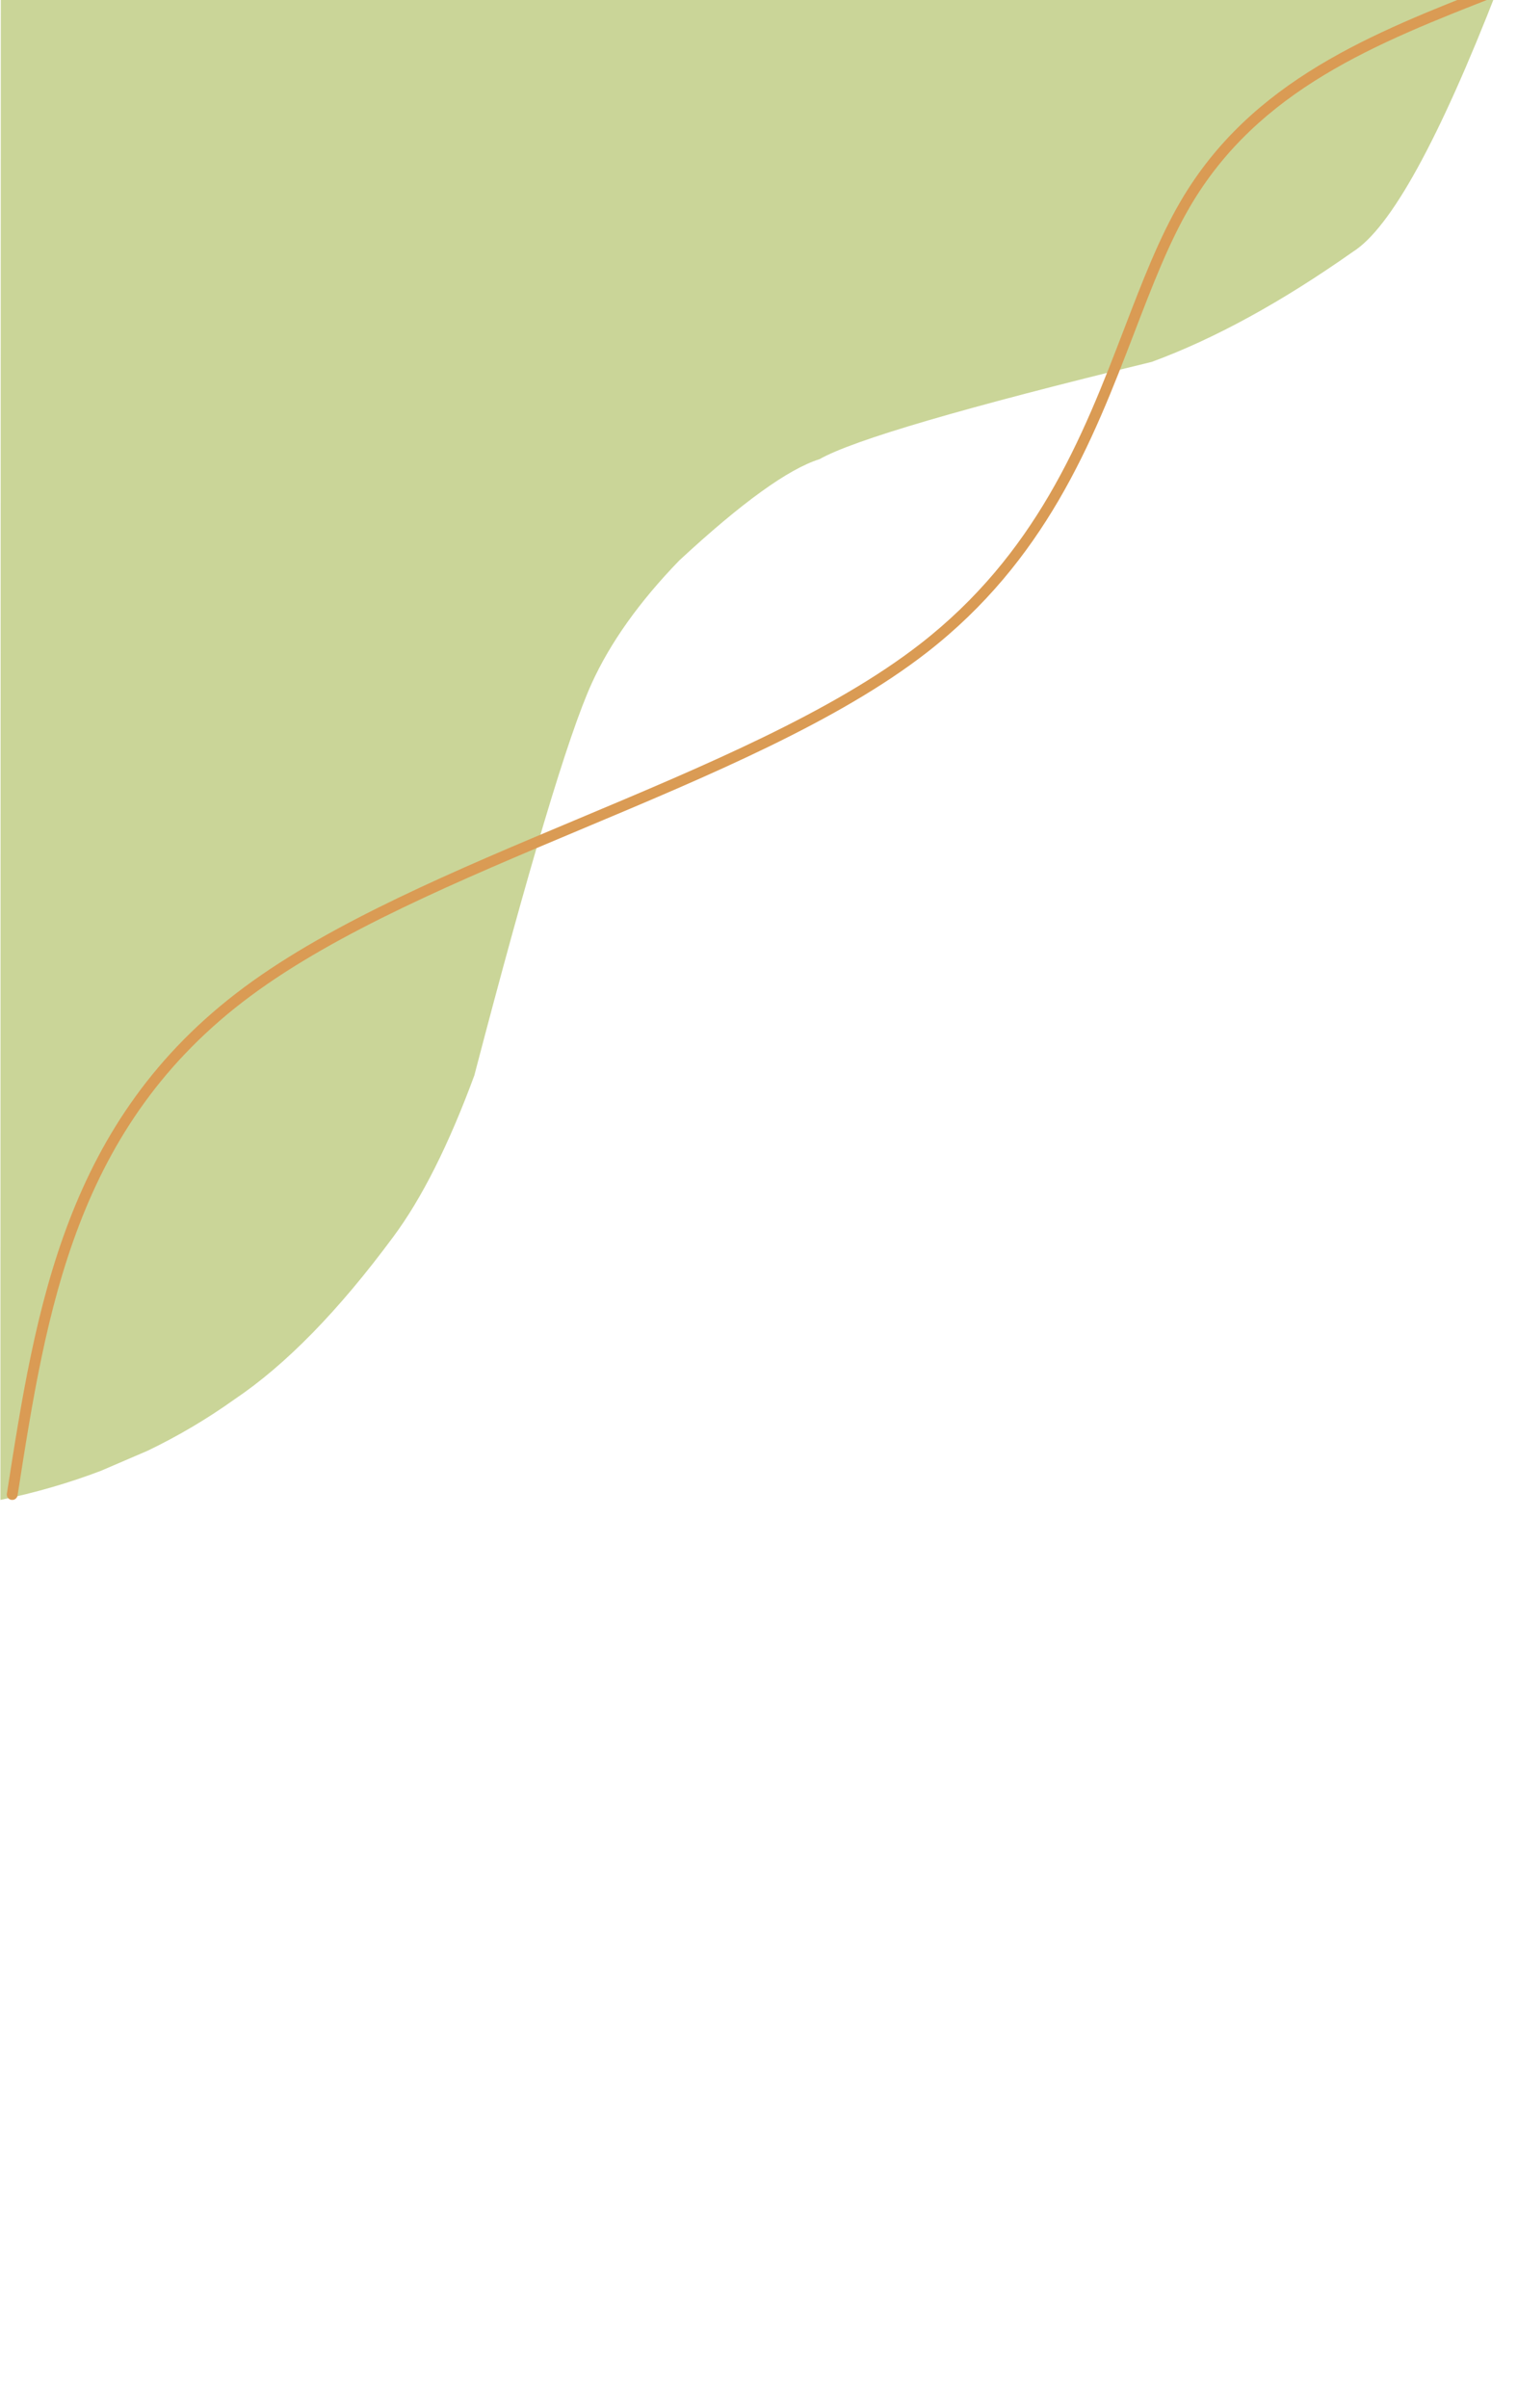 <svg xmlns="http://www.w3.org/2000/svg" xmlns:xlink="http://www.w3.org/1999/xlink" width="1000"
    zoomAndPan="magnify" viewBox="25 300 800 950" height="1587"
    preserveAspectRatio="xMidYMid meet" version="1.0">
    <defs>
        <clipPath id="eaf9bc9fc0">
            <path
                d="M 25.223 133 L 815 133 L 815 931.098 L 25.223 931.098 Z M 25.223 133 "
                clip-rule="nonzero" />
        </clipPath>
        <clipPath id="25e5a70a64">
            <path
                d="M 28 132.098 L 816.723 132.098 L 816.723 931.098 L 28 931.098 Z M 28
    132.098 "
                clip-rule="nonzero" />
        </clipPath>
    </defs>
    <g clip-path="url(#eaf9bc9fc0)">
        <path fill="#cad598"
            d="M 25.426 133.859 L 25.195 931.129 C 43.641 927.328 61.297 922.215 78.164 915.793 L 102.875 905.172 C 118.953 897.438 134.242 888.391 148.742 878.031 C 175.727 859.867 203.582 831.355 232.305 792.504 C 247.375 772.281 261.652 743.887 275.129 707.324 C 304.051 596.703 324.676 527.812 336.992 500.66 C 346.781 479.09 362.191 457.453 383.223 435.738 C 416.043 405.301 440.703 387.492 457.203 382.316 C 474.973 372.223 533.371 355.125 632.402 331.02 C 665.449 318.867 700.789 299.523 738.43 272.992 C 758.305 260.516 783.797 214.219 814.902 134.09 Z M 25.426 133.859 "
            fill-opacity="1" fill-rule="nonzero" />
    </g>
    <g clip-path="url(#25e5a70a64)">
        <path fill="#da9b54"
            d="M 814.34 138.141 C 750.957 162.941 688.73 187.391 652.562 249.152 C 641.387 268.238 632.664 290.934 623.215 315.539 C 612.367 343.793 600.602 374.441 583.168 404.215 C 566.574 432.551 544.828 460.129 513.781 484.27 C 466.996 520.645 399.168 549.094 331.941 577.316 C 267.094 604.543 202.785 631.559 157.258 665.316 C 64.758 733.914 49.566 830.648 34.273 928.715 C 34.031 930.273 32.57 931.344 31.008 931.098 C 29.449 930.855 28.379 929.395 28.625 927.836 C 43.875 830.031 59.23 730.895 153.852 660.727 C 200.051 626.465 265.086 599.184 329.73 572.043 C 397.188 543.723 464.211 515.566 510.273 479.754 C 540.645 456.141 561.934 429.156 578.234 401.328 C 595.398 372.016 607.008 341.793 617.879 313.488 C 627.285 288.992 636.172 265.832 647.629 246.262 C 684.953 182.527 749.184 157.496 812.258 132.812 C 813.727 132.238 815.387 132.965 815.961 134.434 C 816.535 135.906 815.812 137.562 814.34 138.141 Z M 814.34 138.141 "
            fill-opacity="1" fill-rule="nonzero" />
    </g>

</svg>